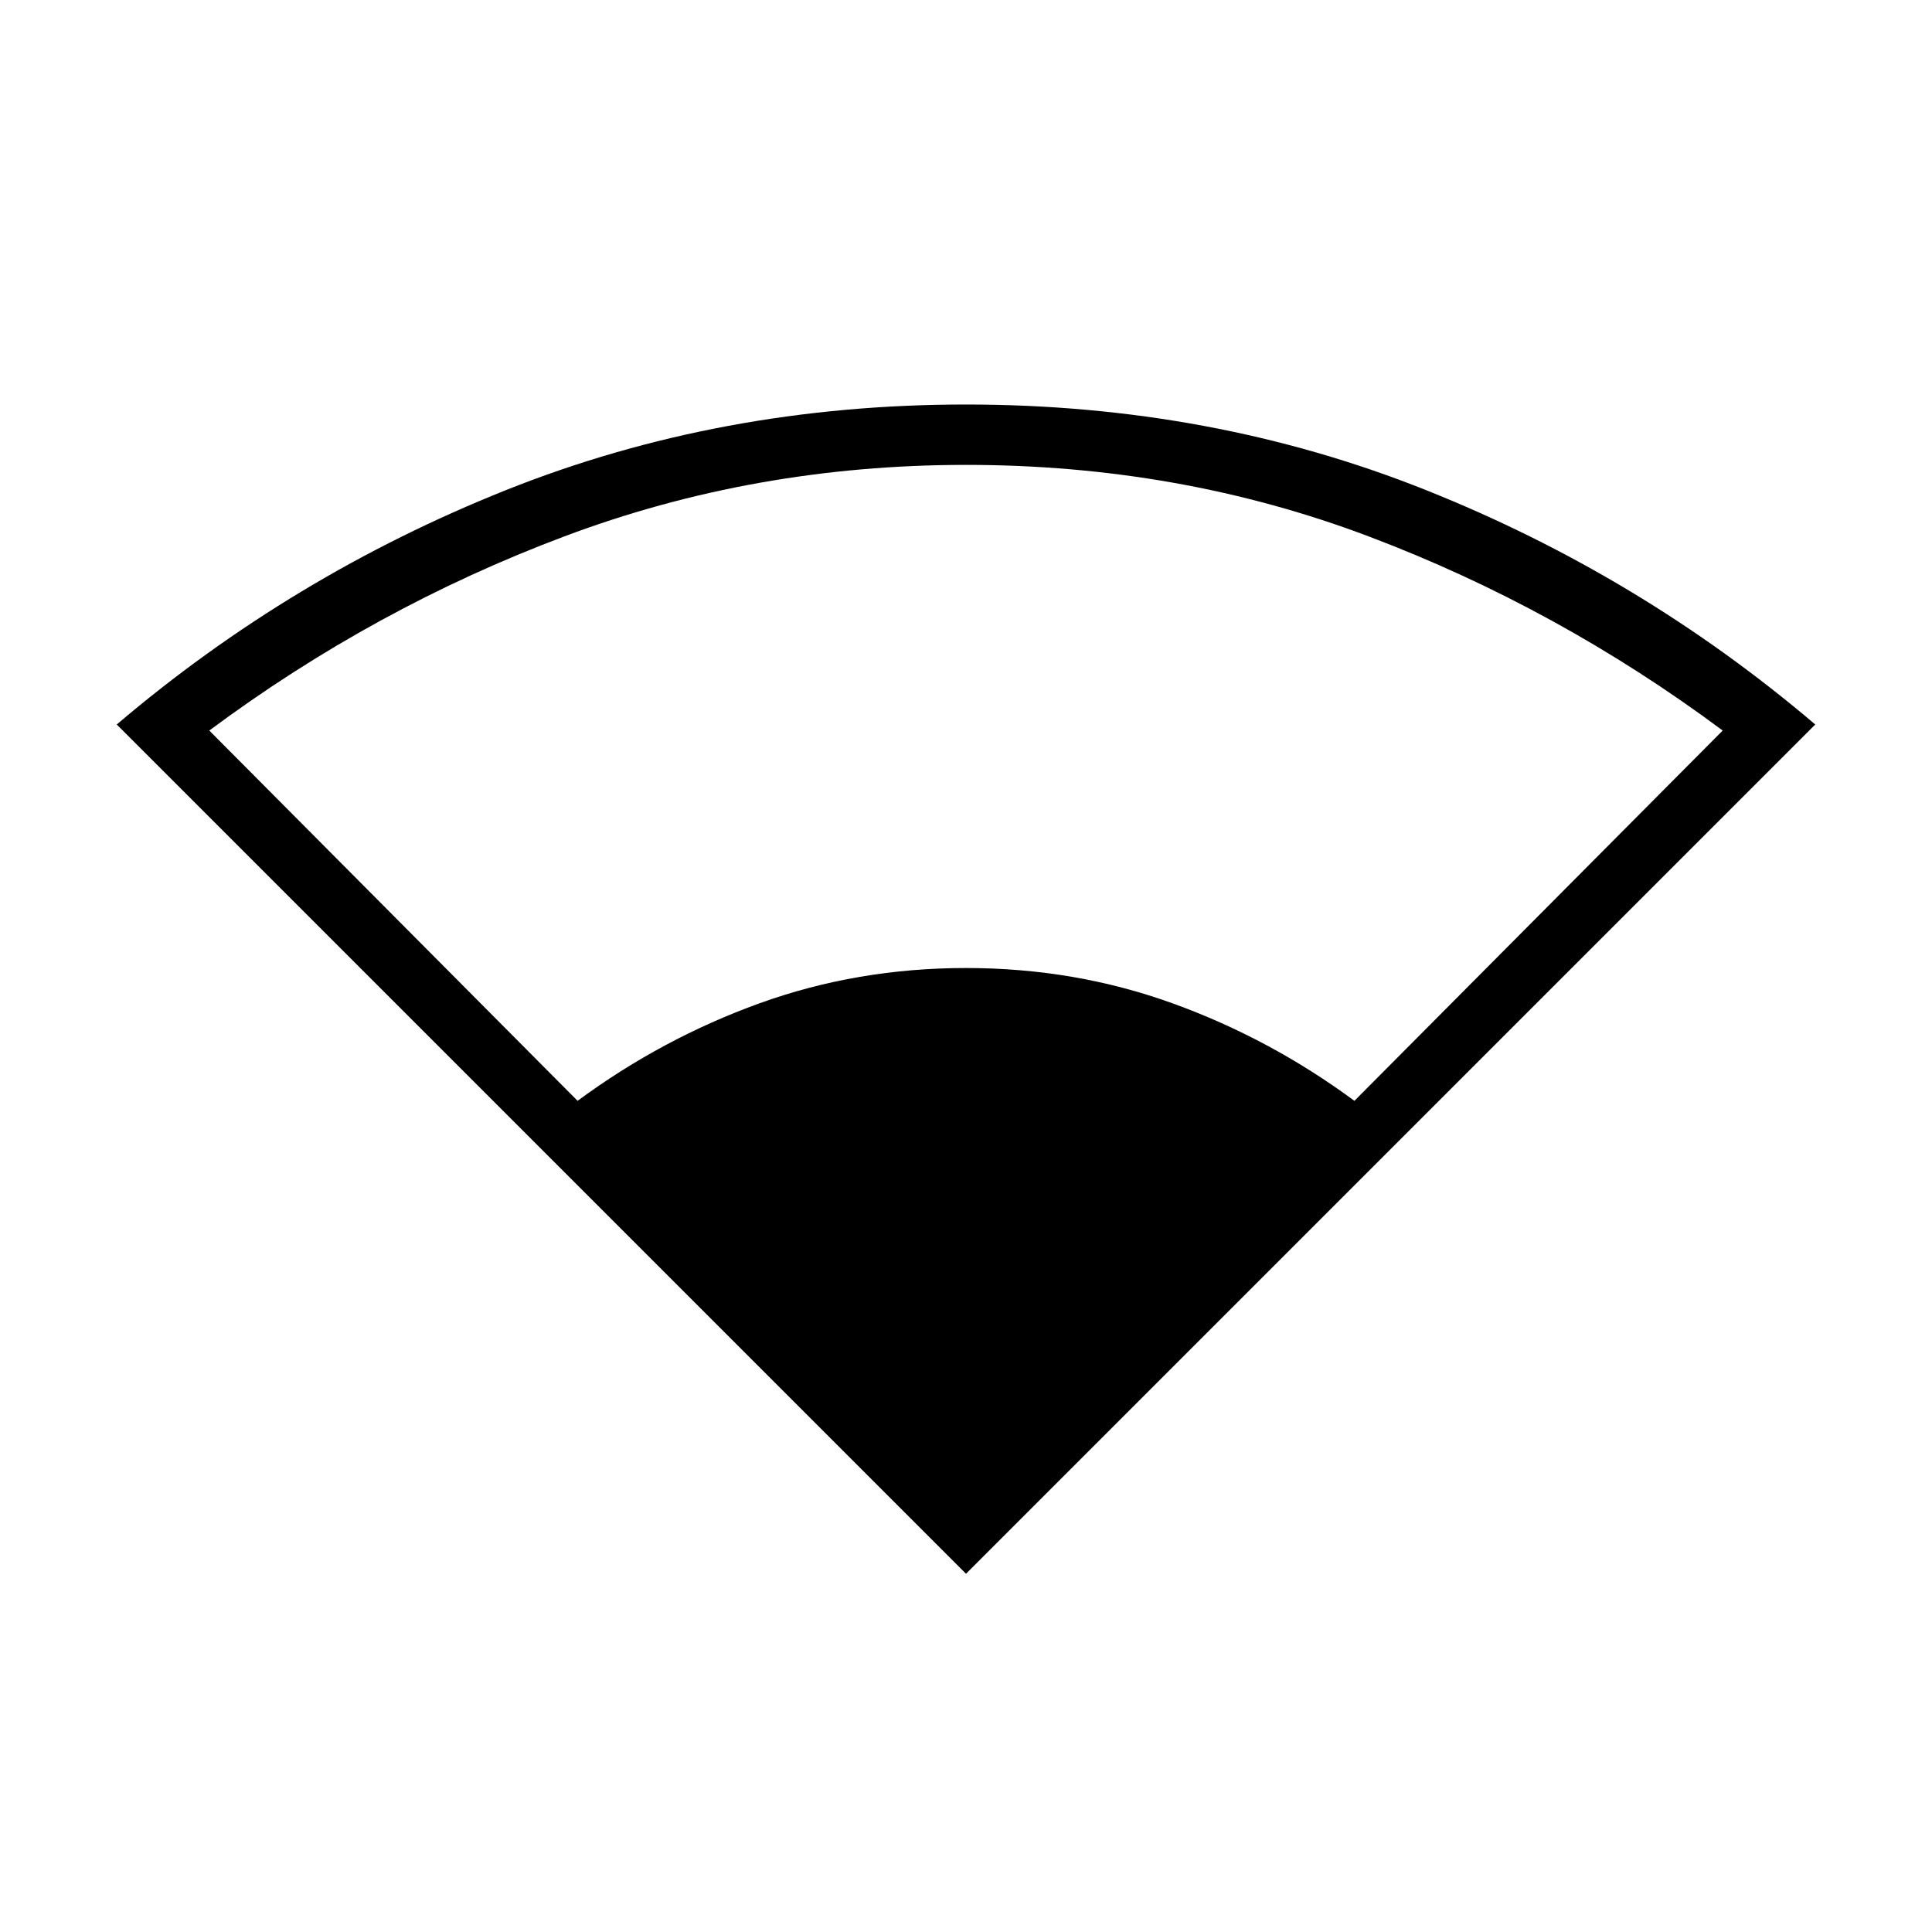 <svg xmlns="http://www.w3.org/2000/svg" height="48" width="48"><path d="M24 39.1 2.9 18q4.35-3.7 9.675-5.825Q17.9 10.05 24 10.05q6.1 0 11.425 2.125Q40.75 14.3 45.1 18Zm-9.65-11.75q2.1-1.55 4.525-2.425Q21.3 24.05 24 24.05t5.125.875q2.425.875 4.525 2.425l9.15-9.2q-4.1-3.05-8.8-4.825-4.7-1.775-10-1.775-5.25 0-9.975 1.775T5.2 18.15Z"/></svg>